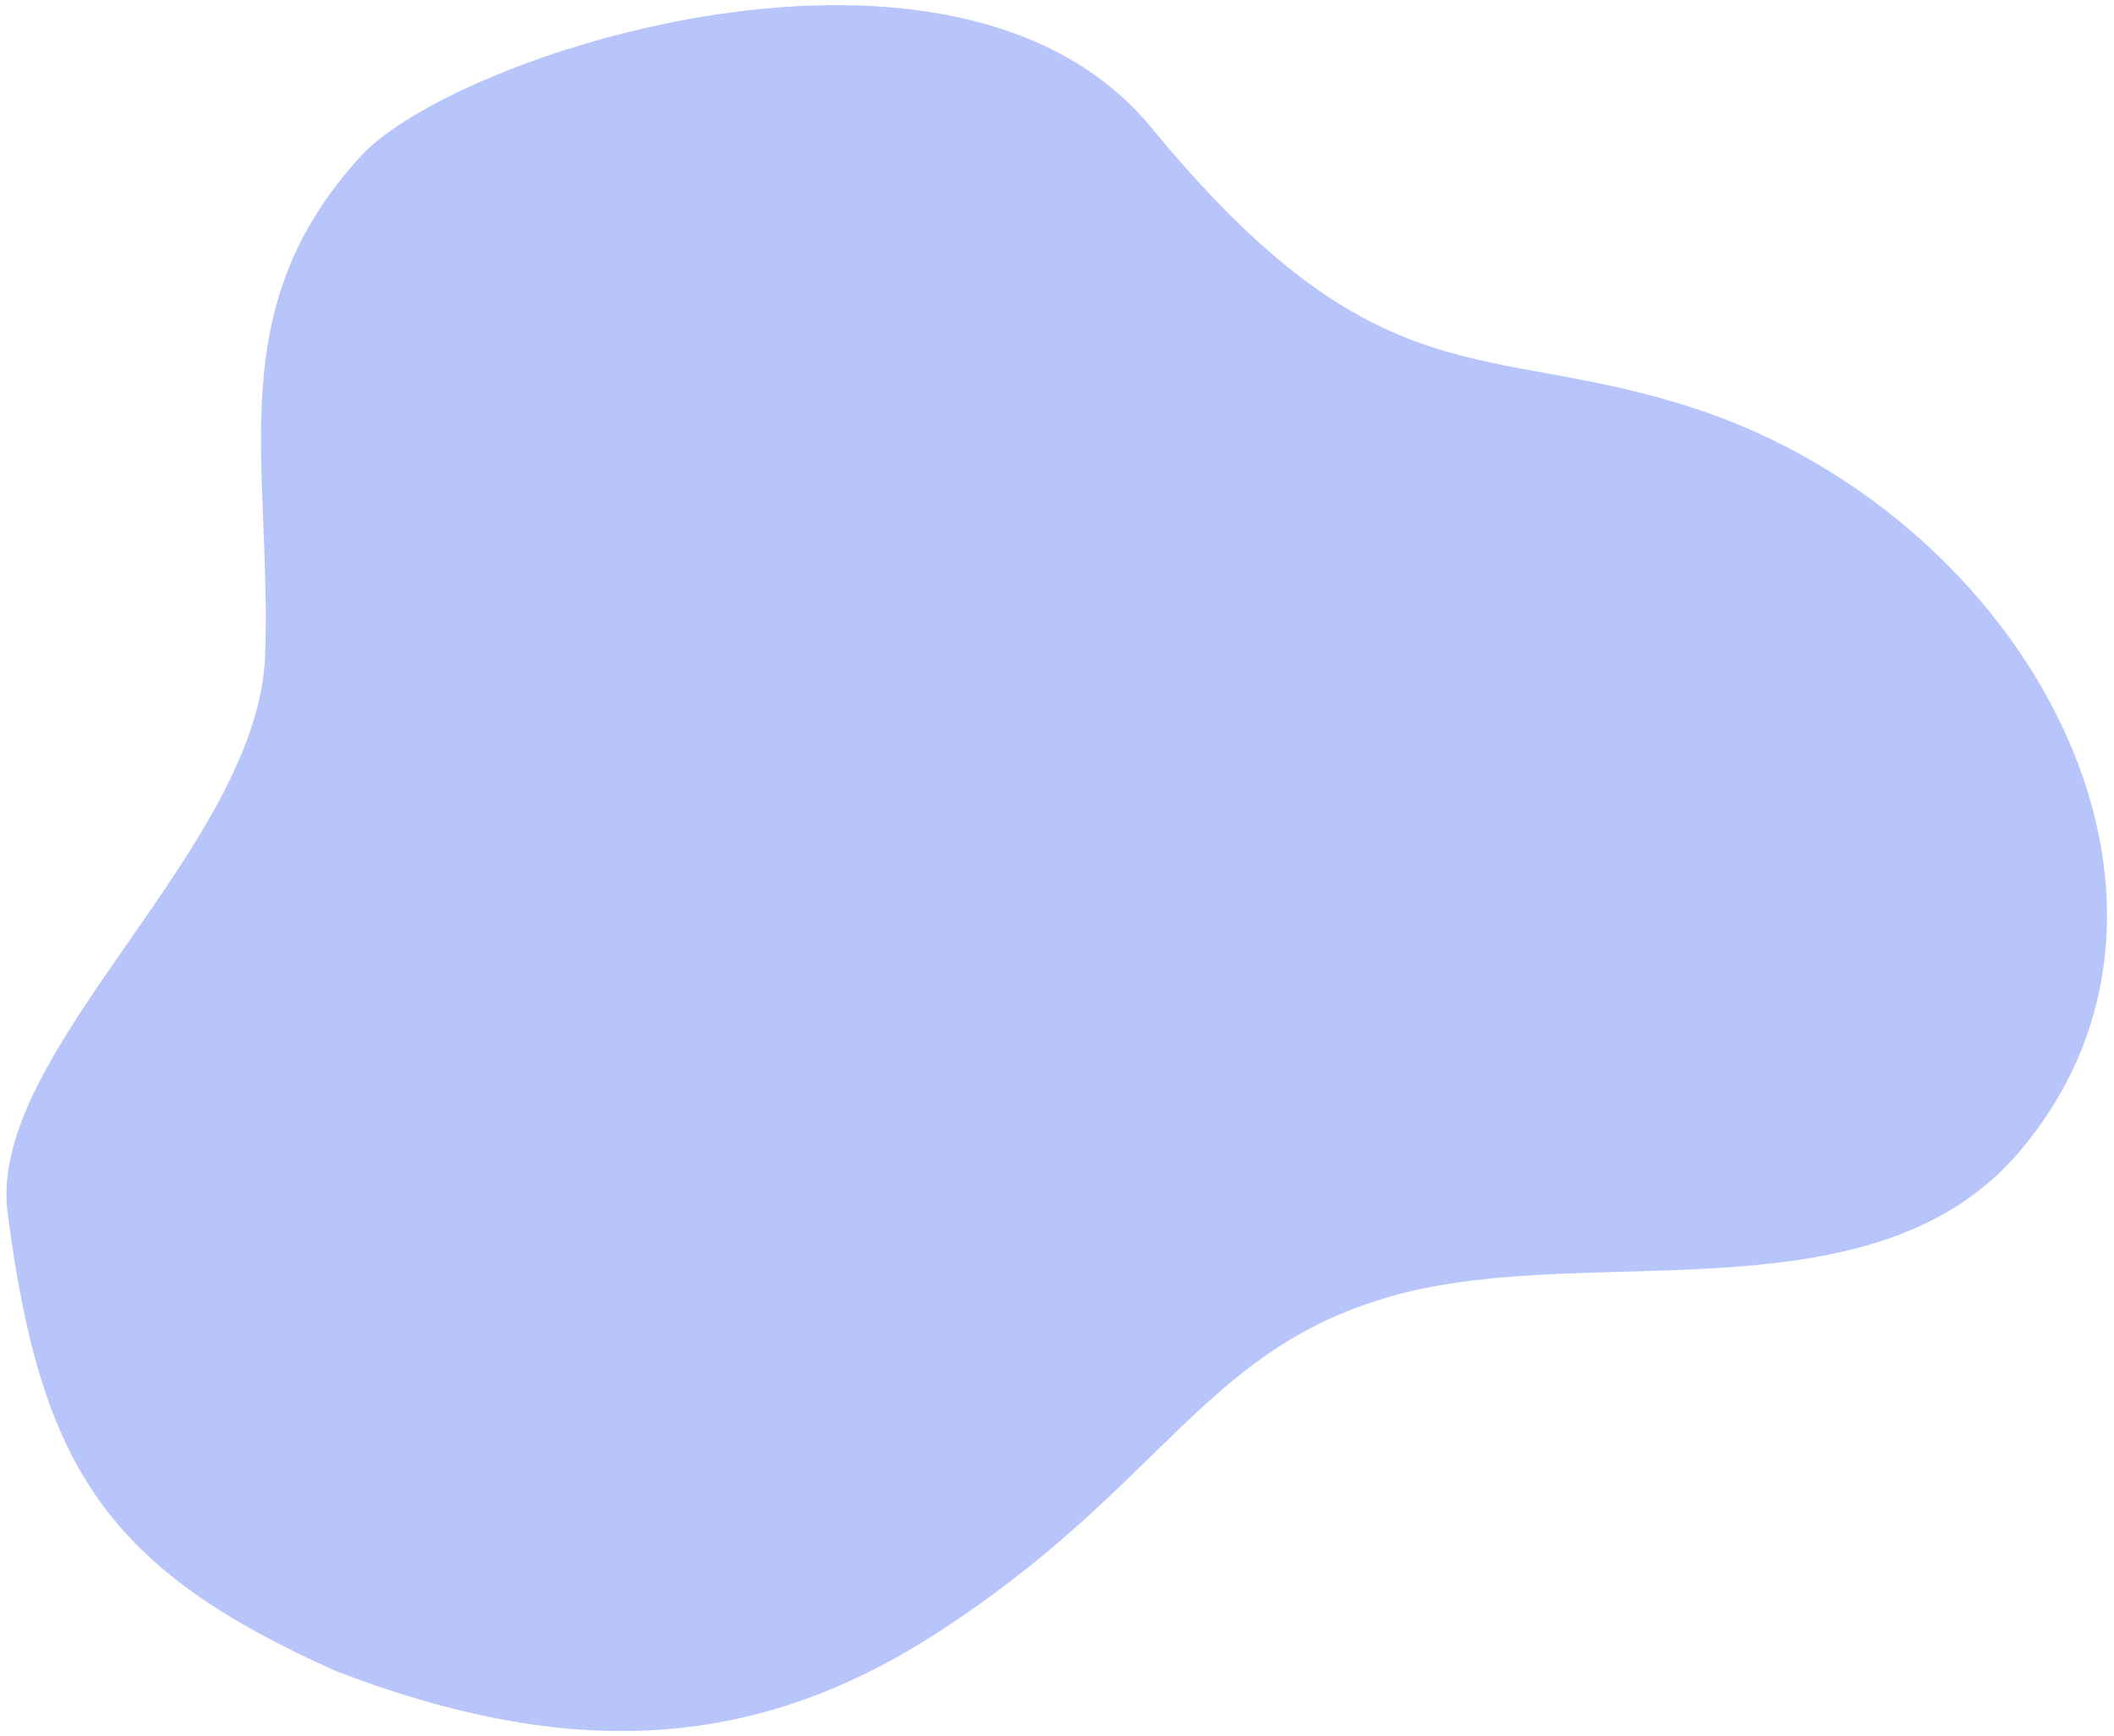 <svg width="515" height="423" viewBox="0 0 515 423" fill="none" xmlns="http://www.w3.org/2000/svg">
<path opacity="0.4" d="M227.612 398.236C182.501 427.187 137.502 428.37 82.141 407.229C25.998 382.268 9.805 357.364 1.852 295.323C-3.194 255.959 63.082 206.446 64.615 159.4C66.148 112.354 53.548 75.449 87.981 37.952C110.892 13.001 232.912 -26.756 280.455 31.056C336.476 99.176 361.73 82.507 413.463 99.707C493.426 126.295 544.006 218.366 492.36 280.096C457.089 322.253 388.627 302.549 340.774 315.289C292.922 328.03 284.003 362.048 227.612 398.236Z" fill="#4C6EF5"/>
</svg>
